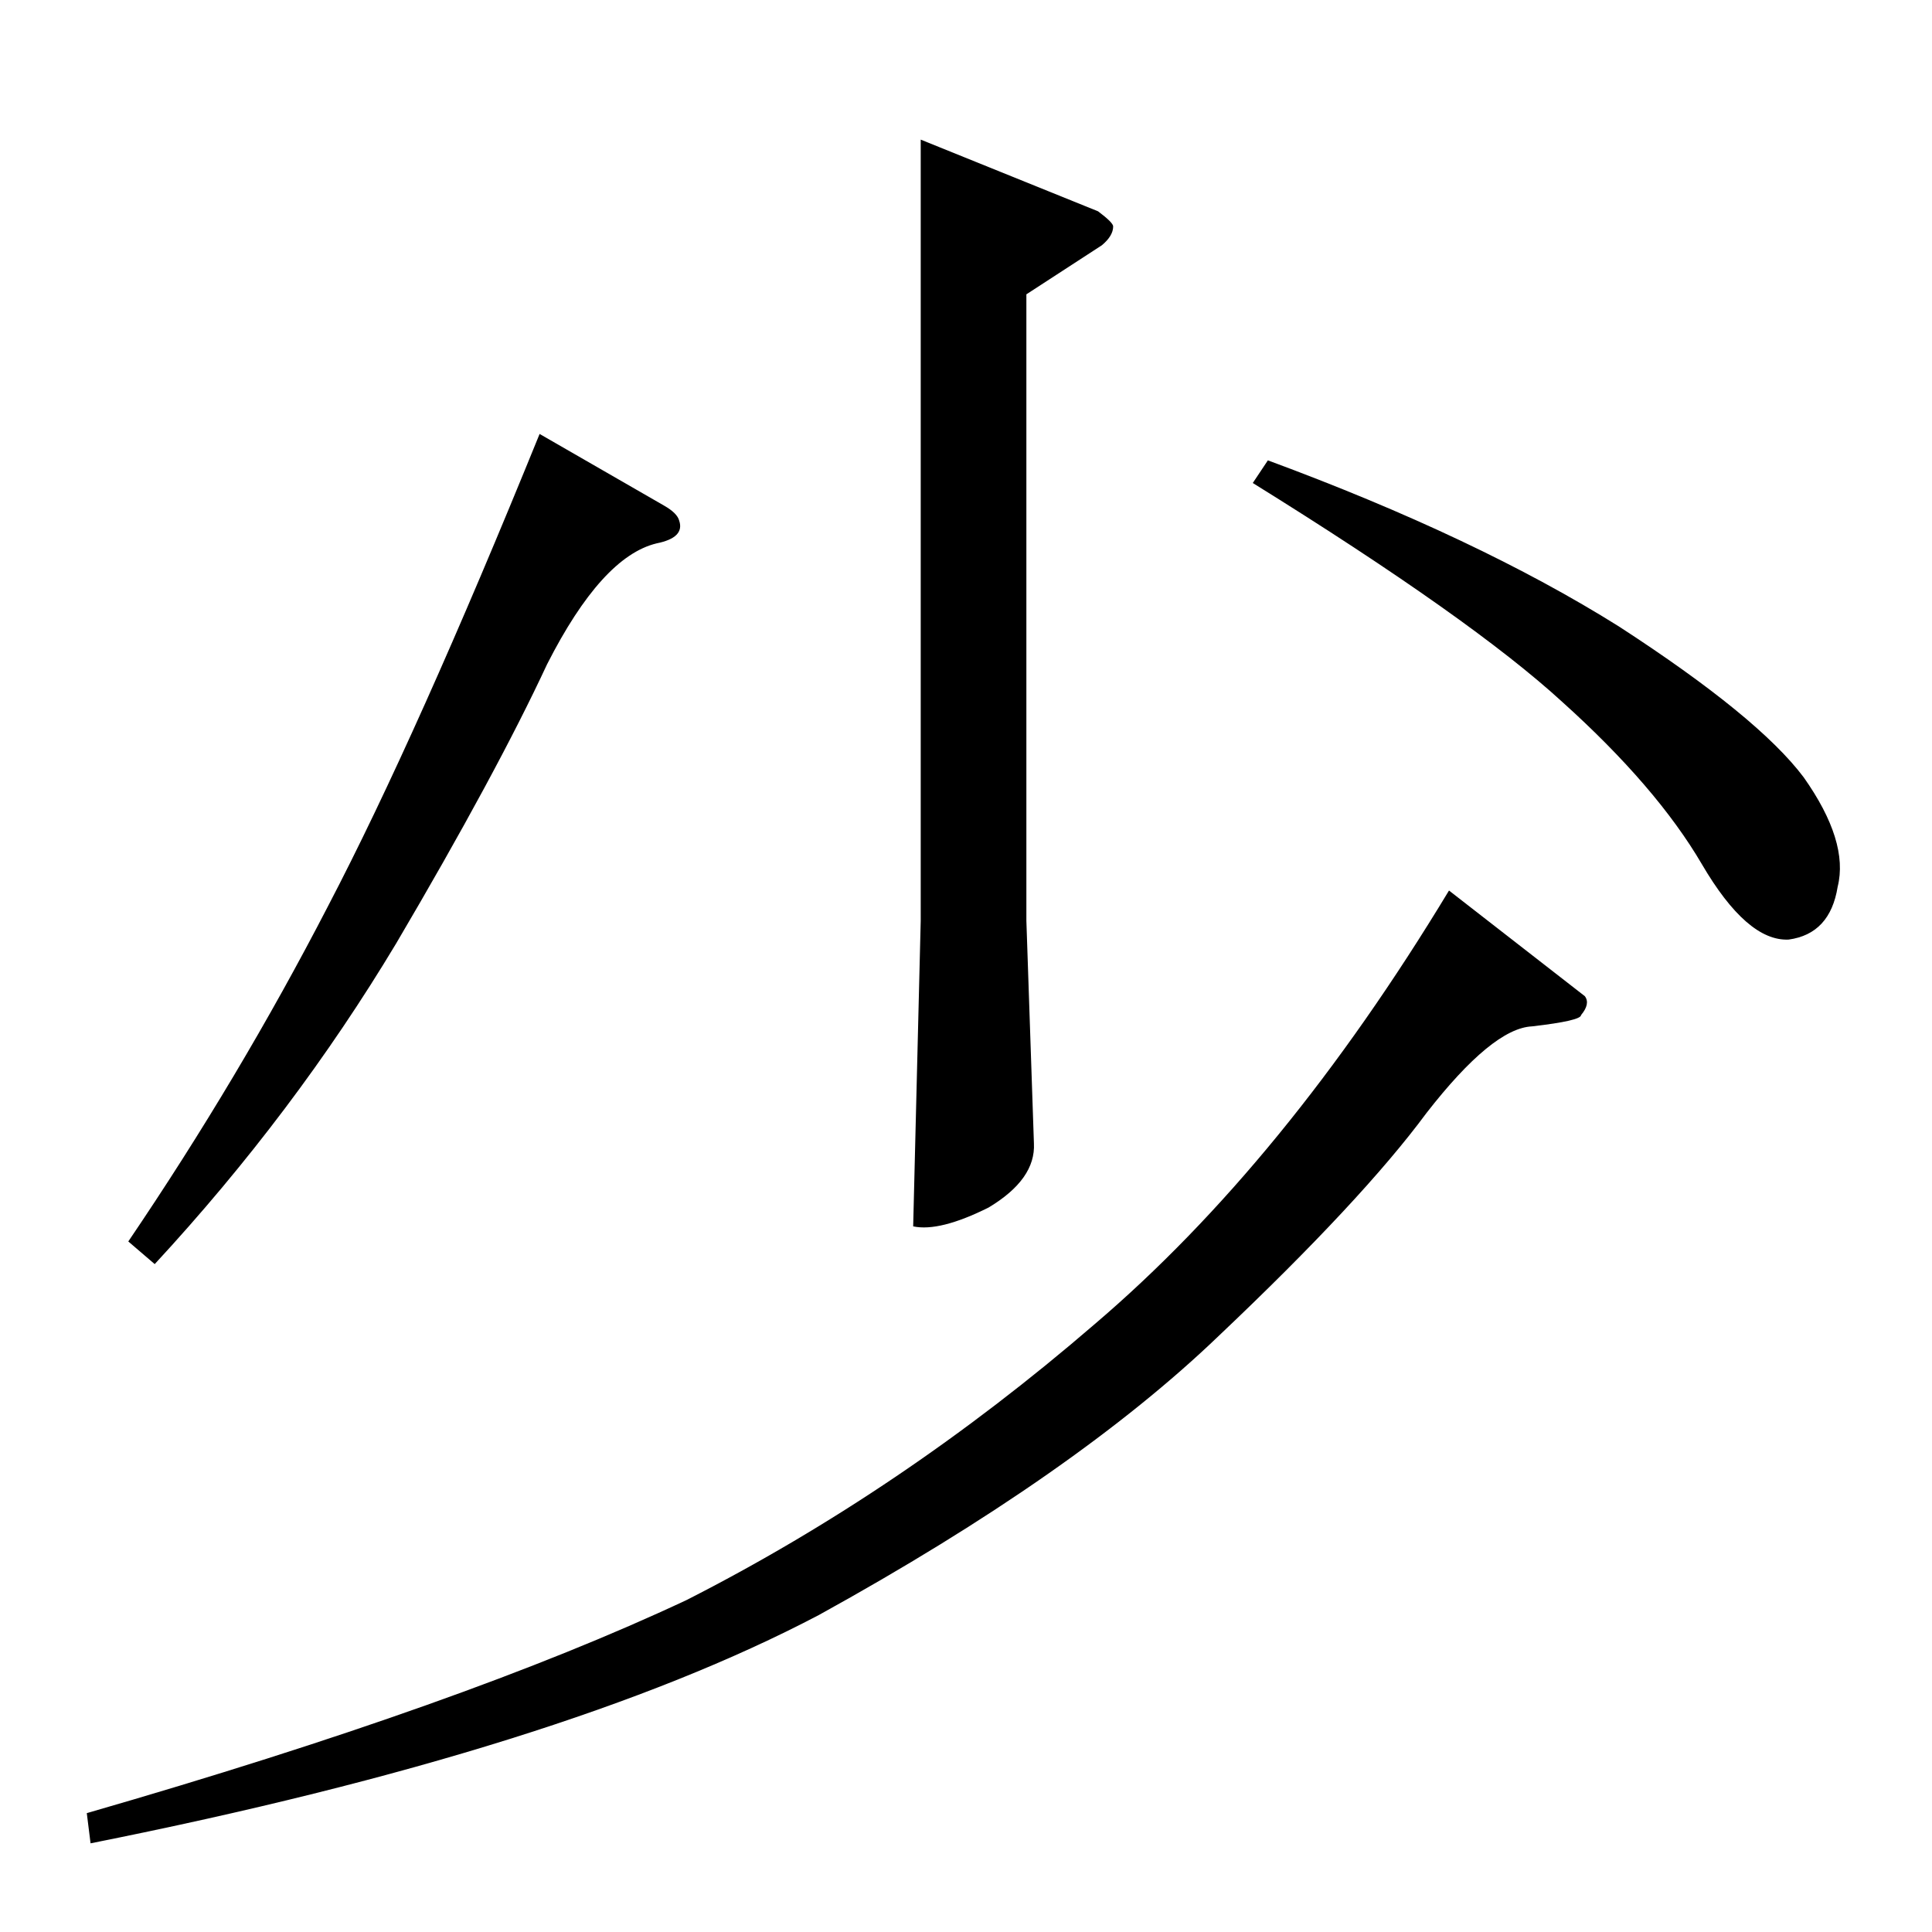 <?xml version="1.0" standalone="no"?>
<!DOCTYPE svg PUBLIC "-//W3C//DTD SVG 1.1//EN" "http://www.w3.org/Graphics/SVG/1.1/DTD/svg11.dtd" >
<svg xmlns="http://www.w3.org/2000/svg" xmlns:xlink="http://www.w3.org/1999/xlink" version="1.1" viewBox="0 -205 1024 1024">
  <g transform="matrix(1 0 0 -1 0 819)">
   <path fill="currentColor"
d="M488 950l94 -38q8 -6 8 -8q0 -5 -6 -10l-40 -26v-332l4 -118q1 -19 -24 -34q-26 -13 -40 -10l4 162v414v0v0zM352 756q7 -4 8 -8q3 -9 -12 -12q-29 -7 -58 -64q-27 -58 -80 -148q-54 -90 -128 -170l-14 12q59 87 106 178q47 90 112 250l66 -38v0v0zM672 780
q111 -41 186 -88q74 -48 98 -80q24 -34 18 -58q-4 -25 -26 -28q-22 -1 -46 40t-74 86q-48 44 -164 116l8 12v0v0zM840 496q3 -4 -2 -10q0 -3 -26 -6q-21 -1 -56 -46q-34 -46 -110 -118q-76 -73 -212 -148q-135 -71 -386 -121l-2 16q201 58 318 113q114 58 216 146
q101 86 188 230l72 -56v0v0z" />
  </g>

</svg>
